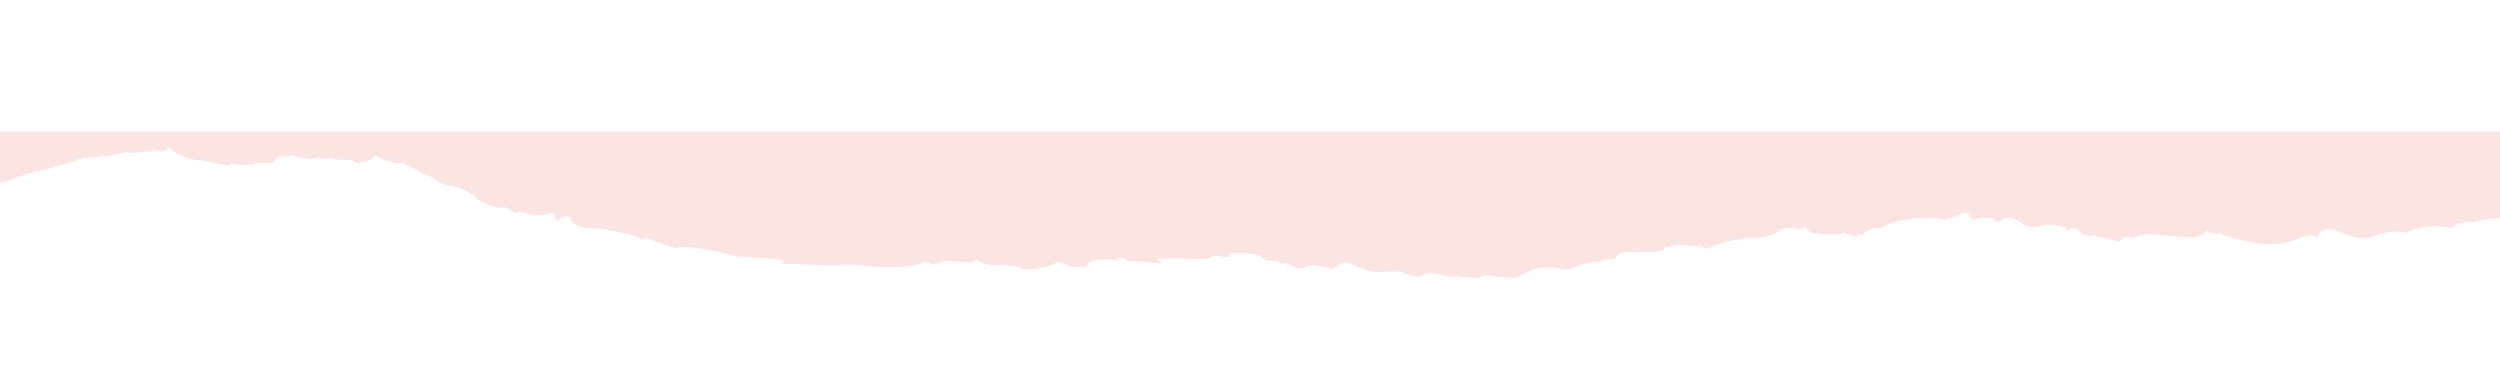 <svg width="1007" height="151" viewBox="0 0 1007 151" fill="none" xmlns="http://www.w3.org/2000/svg">
<g filter="url(#filter0_d_1404_6)">
<path d="M202.595 30.532C201.809 31.09 196.831 29.973 194.839 28.558C194.839 28.558 191.747 27.479 191.59 26.325C191.433 25.283 189.546 24.985 188.289 24.203C186.717 23.235 184.305 21.97 182.419 22.193C180.428 21.709 178.28 21.113 176.183 19.997C174.663 19.178 172.514 17.018 170.89 17.205C169.475 16.497 162.925 12.402 161.458 12.589C157.789 13.78 157.947 10.764 156.165 12.03C155.012 10.988 153.23 11.025 151.605 9.648C149.3 10.057 151.029 11.435 148.199 11.435C147.78 12.365 145.16 12.179 144.059 12.7C143.064 12.291 141.911 11.1 140.653 11.621C138.714 11.174 134.522 11.658 134.102 10.727C132.373 10.578 129.544 11.509 128.6 10.541C126.818 10.541 124.355 11.621 123.045 10.69C121.368 10.802 119.01 10.206 118.067 9.536C117.385 9.573 113.56 10.355 113.036 9.983C111.778 10.095 110.364 11.881 109.839 12.551C108.634 12.738 106.748 13.073 106.328 12.477C104.808 12.663 102.293 12.626 101.927 13.445C99.568 13.594 94.118 13.259 93.437 12.961C92.755 13.408 91.917 13.482 91.55 13.817C90.607 13.11 87.568 12.812 85.996 12.998C84.319 11.472 80.86 11.658 78.973 11.435C76.615 11.137 74.676 10.504 73.104 9.759C70.484 8.531 68.912 7.042 68.126 6.484C65.138 9.387 64.09 7.191 62.099 7.377C61.837 6.335 60.579 9.052 59.846 8.01C57.068 8.308 51.566 9.052 51.566 8.159C48.055 8.643 42.133 10.467 41.19 9.797C38.569 11.062 33.539 9.573 32.281 11.509C30.657 9.908 30.814 11.807 30.132 11.956C27.46 12.551 23.582 14.078 22.429 13.743C22.272 14.301 17.87 15.567 15.617 15.827C15.354 16.125 14.621 15.902 14.411 15.827C13.573 16.423 11.162 17.428 9.747 17.167C9.747 17.689 7.703 18.47 6.813 18.061C4.821 19.922 0.629 20.183 0 20.629L7.09669e-05 0H1007V34.85C1007 34.85 997.671 35.557 996.468 36.413C994.944 35.855 988.713 36.785 988.713 38.349C987.035 39.577 982.007 37.381 976.657 38.423C971.314 39.503 969.846 39.801 969.846 40.917C968.328 39.801 960.937 39.801 955.279 42.332C949.615 44.864 942.335 39.354 938.769 39.354C935.209 39.354 933.895 40.731 933.895 42.332C933.055 42.481 931.853 42.258 931.957 41.885C930.909 41.588 928.915 41.662 923.678 43.784C913.3 48.028 897.95 42.22 896.006 41.923C895.272 41.811 895.223 41.141 893.964 40.769C893.545 41.253 892.132 41.29 891.503 40.843C890.559 41.401 889.664 40.359 889.559 39.912C887.622 39.912 888.775 41.29 885.37 42.258C881.964 43.225 868.705 41.253 865.824 41.253C862.943 41.253 861.474 41.997 859.013 42.853C856.649 42.109 854.293 42.63 854.712 43.784C852.195 44.901 849.314 42.63 844.335 42.183C844.076 41.513 843.083 41.588 842.768 42.109C836.845 42.109 837.628 38.461 835.95 38.945C834.279 39.428 835.481 38.088 832.964 39.875C832.964 38.535 826.257 36.45 821.698 38.014C817.138 39.577 813.579 36.227 810.957 34.924C808.334 33.621 807.915 35.483 805.089 36.115C802.257 36.748 805.089 34.626 800.264 34.626C795.446 34.626 797.383 35.11 794.397 35.557C794.656 34.254 793.817 35.222 793.082 33.658C791.984 31.388 789.782 33.658 783.656 35.408C778.782 33.919 763.635 34.738 758.082 38.684C757.138 39.354 755.096 38.498 754.306 38.945C751.005 40.843 750.481 40.545 750.222 41.96C750.012 41.96 748.383 41.29 748.068 41.253C748.068 41.625 748.334 41.997 748.439 42.369C746.341 42.369 743.194 40.657 743.194 40.657C737.383 42.109 734.131 41.178 730.725 40.917C727.32 40.657 727.998 37.418 726.005 39.242C725.383 39.726 720.089 37.418 716.578 39.95C713.068 42.481 706.725 42.853 706.725 42.853C704.788 42.183 691.841 44.752 689.692 46.278C687.594 47.769 686.545 47.022 685.228 46.085L685.133 46.017C684.085 46.762 675.333 44.305 671.77 46.837C670.722 46.055 669.621 46.501 670.355 47.618C666.791 49.07 661.918 48.139 655.786 48.512C648.817 48.958 652.904 51.937 647.769 51.49C646.825 51.415 644.625 51.564 645.148 52.42C640.642 52.42 635.559 53.798 633.043 55.026C629.951 56.515 628.589 54.207 621.671 54.84C614.806 55.435 612.082 58.86 609.723 58.86C607.365 58.86 599.714 58.302 598.823 57.669C598.561 57.893 597.408 58.116 597.094 58.265C593.426 60.163 588.447 57.706 585.46 58.377C582.211 59.121 576.552 55.473 573.564 57.595C570.577 59.717 566.438 56.925 563.188 56.292C563.188 57.036 559.992 55.808 556.219 56.59C552.446 57.371 543.118 52.793 543.118 52.793C539.449 52.085 538.82 54.691 536.829 55.138C534.785 55.585 529.545 52.606 525.981 54.468C522.418 56.329 520.479 53.351 517.964 52.867C517.387 53.798 513.614 51.937 513.614 51.937C510.05 53.09 509.159 50.819 506.644 49.814C504.076 48.809 495.535 48.139 495.01 49.926C494.487 51.75 489.98 48.809 487.517 50.559C485.106 52.309 478.084 50.559 470.328 51.118C462.572 51.676 467.341 51.452 468.075 52.979C467.393 53.5 460.371 52.16 456.336 52.16C452.301 52.16 454.502 50.819 451.672 50.819C448.842 50.819 450.781 52.048 449.209 51.75C447.637 51.452 439.776 50.819 438.1 53.314C436.423 55.808 435.113 53.947 435.113 53.947C435.113 56.329 427.567 52.718 425.575 52.346C425.994 53.947 412.369 56.739 411.426 55.063C410.483 53.388 397.486 54.058 396.333 53.202C395.18 52.346 391.984 50.819 391.984 52.383C391.984 53.947 381.136 50.857 378.621 52.644C376.105 54.468 373.8 52.644 373.8 52.644C372.909 53.574 372.961 51.825 371.965 52.532C368.244 55.175 356.087 54.542 353.728 54.542C351.265 54.542 339.841 52.755 336.959 54.058C336.121 54.43 336.855 52.904 335.754 53.686C334.968 54.244 320.924 53.165 319.299 53.276C317.674 53.425 316.312 53.351 315.421 53.5C314.53 53.649 315.421 52.755 315.893 51.713C314.425 52.532 315.159 51.787 314.688 51.676C311.857 50.969 295.508 50.633 294.302 49.777C292.835 48.735 275.122 45.496 273.393 46.725C271.926 47.767 263.907 43.709 260.03 42.891C258.825 42.63 258.563 44.231 258.038 43.151C257.409 41.923 243.68 38.87 238.335 38.87C232.989 38.87 230.055 36.897 230.055 35.297C230.055 33.696 225.39 33.956 225.39 35.297C225.39 36.674 223.504 35.297 223.504 33.733C223.504 32.356 221.094 32.616 218.631 33.807C217.844 34.18 218.159 33.175 217.268 33.621C215.486 34.515 210.455 31.686 207.678 32.616C206.997 32.84 206.735 31.872 206.211 32.02C206.211 32.02 203.381 29.973 202.595 30.532Z" fill="#FAE5E2"/>
</g>
<defs>
<filter id="filter0_d_1404_6" x="-38.8" y="0" width="1084.6" height="150.8" filterUnits="userSpaceOnUse" color-interpolation-filters="sRGB">
<feFlood flood-opacity="0" result="BackgroundImageFix"/>
<feColorMatrix in="SourceAlpha" type="matrix" values="0 0 0 0 0 0 0 0 0 0 0 0 0 0 0 0 0 0 127 0" result="hardAlpha"/>
<feOffset dy="53"/>
<feGaussianBlur stdDeviation="19.4"/>
<feComposite in2="hardAlpha" operator="out"/>
<feColorMatrix type="matrix" values="0 0 0 0 0 0 0 0 0 0 0 0 0 0 0 0 0 0 0.12 0"/>
<feBlend mode="normal" in2="BackgroundImageFix" result="effect1_dropShadow_1404_6"/>
<feBlend mode="normal" in="SourceGraphic" in2="effect1_dropShadow_1404_6" result="shape"/>
</filter>
</defs>
</svg>
